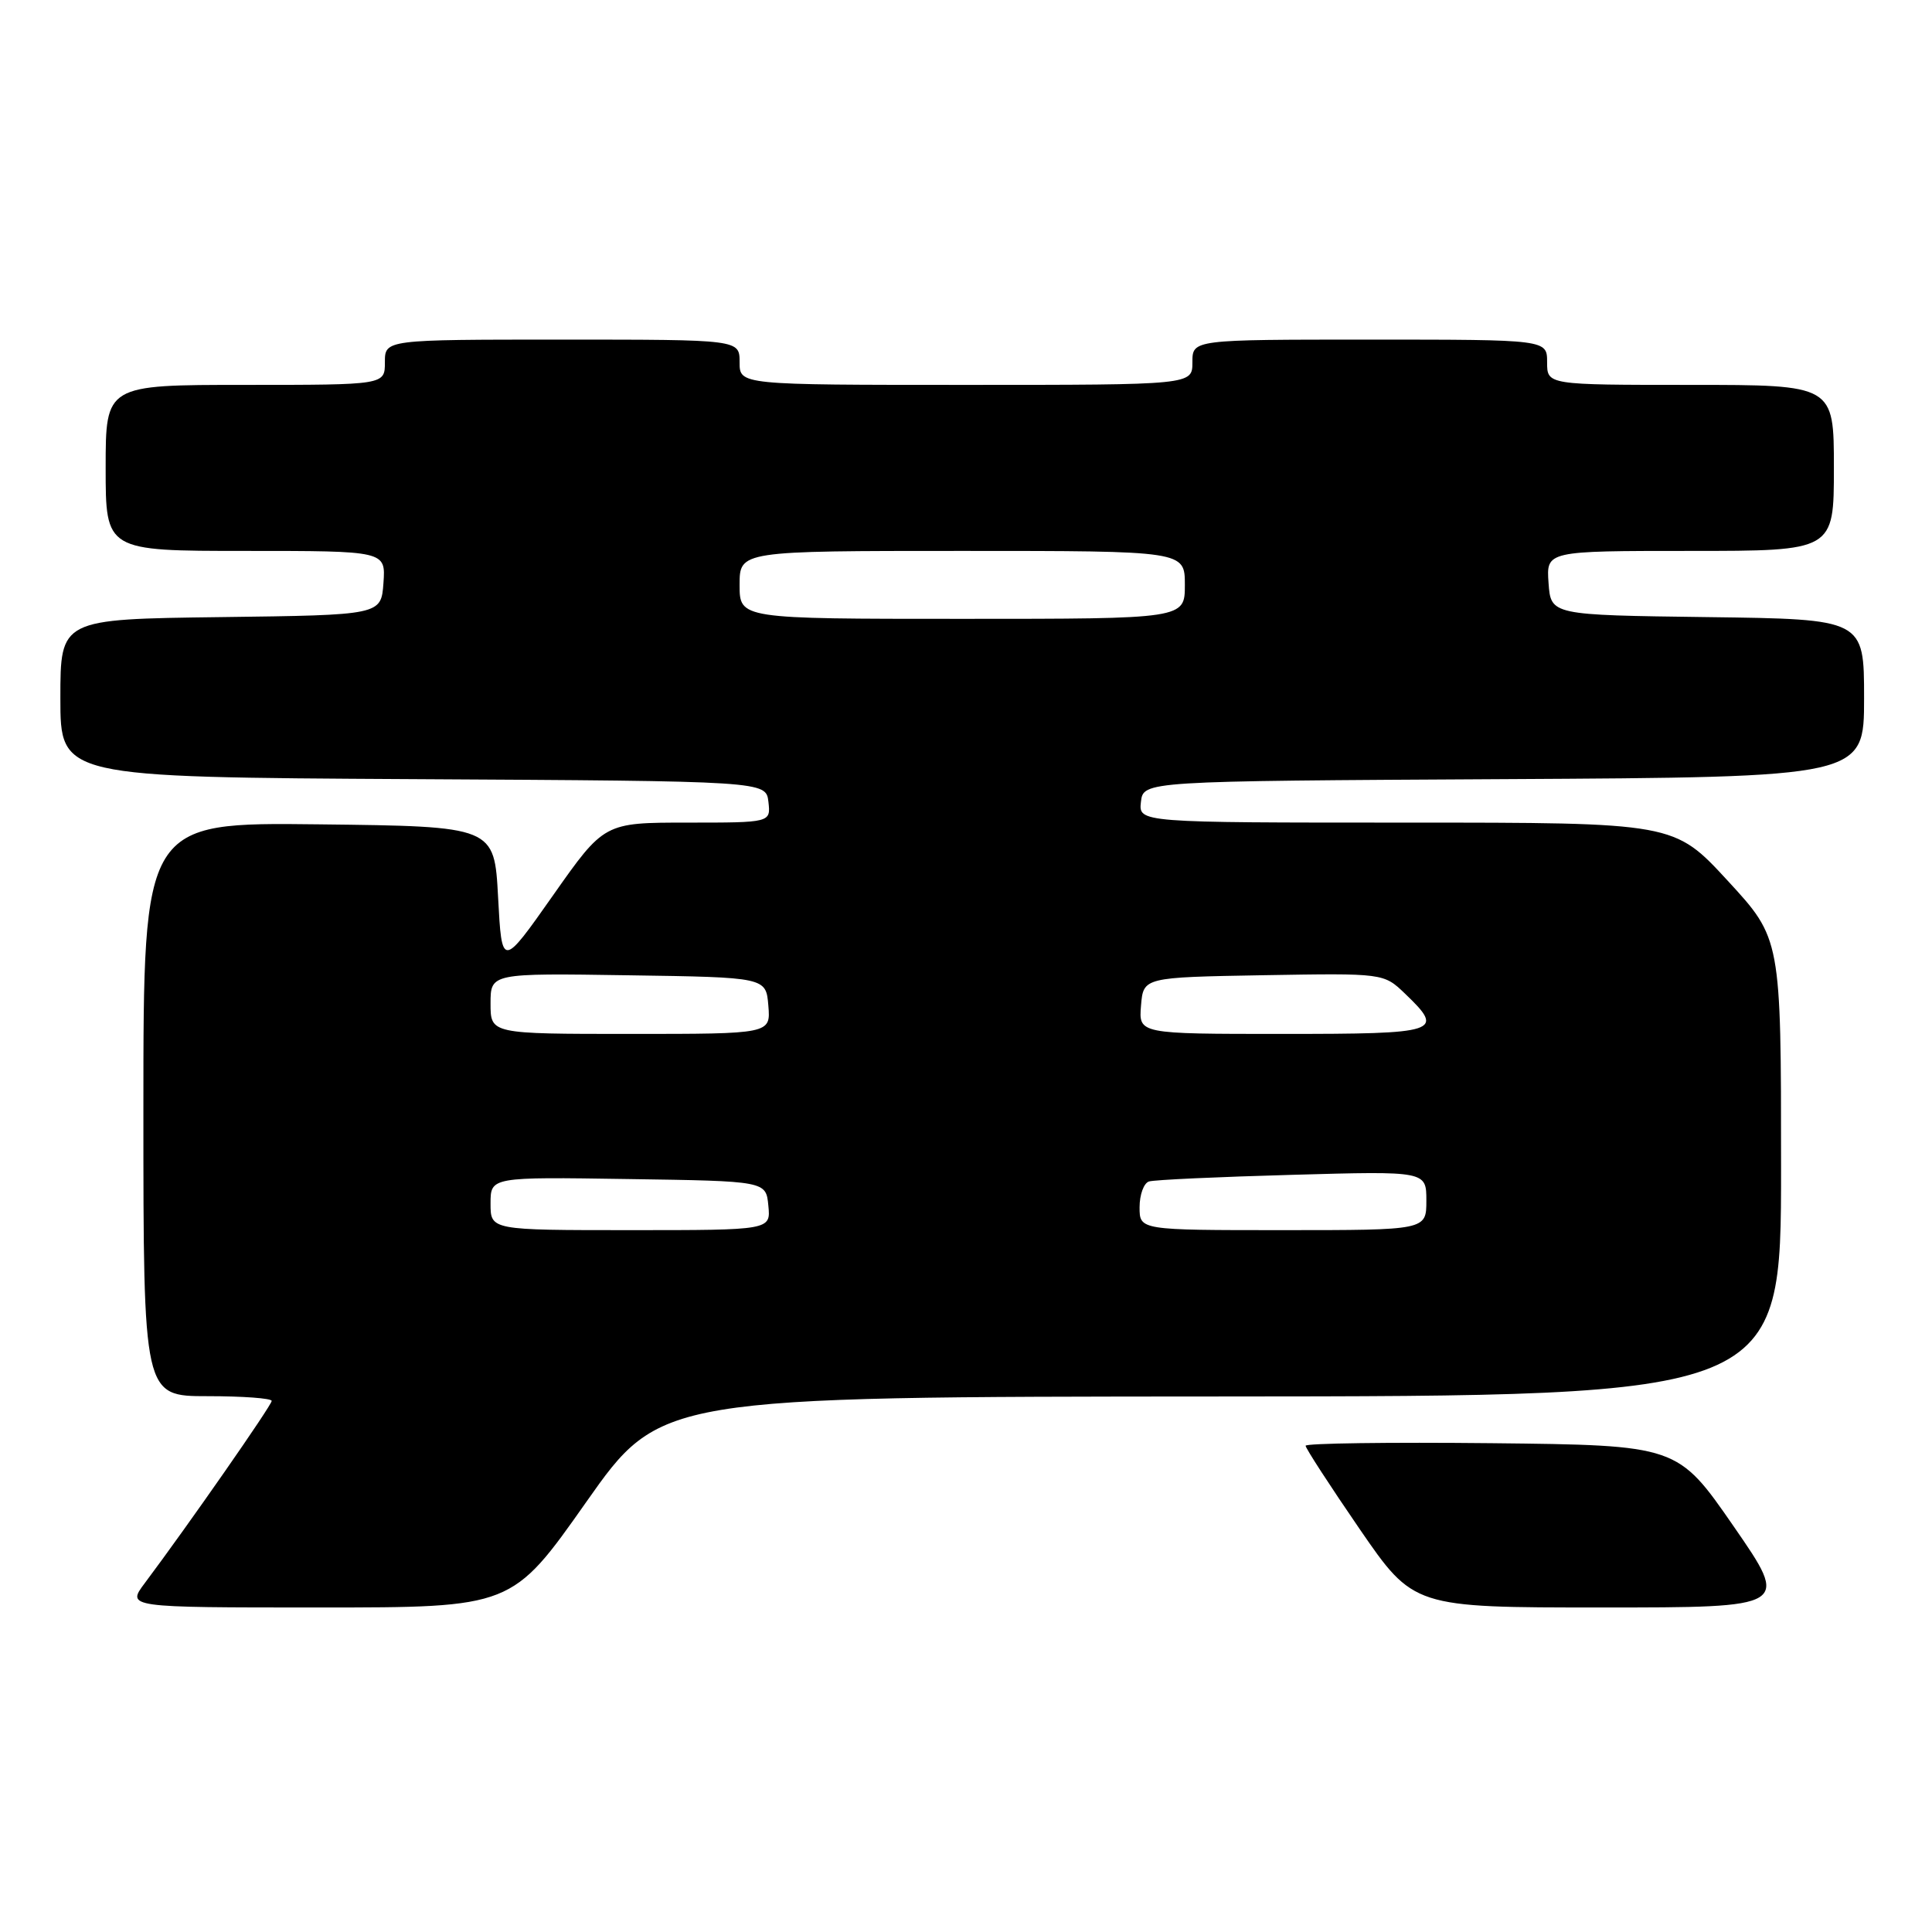 <?xml version="1.0" encoding="UTF-8" standalone="no"?>
<!DOCTYPE svg PUBLIC "-//W3C//DTD SVG 1.1//EN" "http://www.w3.org/Graphics/SVG/1.1/DTD/svg11.dtd" >
<svg xmlns="http://www.w3.org/2000/svg" xmlns:xlink="http://www.w3.org/1999/xlink" version="1.1" viewBox="0 0 256 256">
 <g >
 <path fill="currentColor"
d=" M 77.67 199.04 C 87.50 185.08 87.50 185.08 161.75 185.04 C 236.00 185.00 236.00 185.00 236.00 154.69 C 236.00 124.37 236.00 124.37 228.92 116.69 C 221.83 109.00 221.83 109.00 186.35 109.00 C 150.87 109.00 150.87 109.00 151.18 106.25 C 151.50 103.50 151.50 103.50 199.25 103.24 C 247.00 102.98 247.00 102.98 247.00 92.51 C 247.00 82.04 247.00 82.04 226.25 81.77 C 205.50 81.50 205.50 81.50 205.19 77.25 C 204.89 73.00 204.89 73.00 223.94 73.00 C 243.00 73.00 243.00 73.00 243.00 62.00 C 243.00 51.00 243.00 51.00 224.00 51.00 C 205.00 51.00 205.00 51.00 205.00 48.00 C 205.00 45.00 205.00 45.00 181.50 45.00 C 158.00 45.00 158.00 45.00 158.00 48.00 C 158.00 51.00 158.00 51.00 128.00 51.00 C 98.00 51.00 98.00 51.00 98.00 48.00 C 98.00 45.00 98.00 45.00 74.50 45.00 C 51.00 45.00 51.00 45.00 51.00 48.00 C 51.00 51.00 51.00 51.00 32.50 51.00 C 14.00 51.00 14.00 51.00 14.00 62.00 C 14.00 73.00 14.00 73.00 32.56 73.00 C 51.11 73.00 51.11 73.00 50.81 77.25 C 50.50 81.50 50.50 81.50 29.25 81.77 C 8.00 82.04 8.00 82.04 8.00 92.51 C 8.00 102.98 8.00 102.98 54.75 103.24 C 101.50 103.50 101.50 103.50 101.82 106.25 C 102.13 109.00 102.13 109.00 91.10 109.00 C 80.06 109.00 80.06 109.00 73.28 118.64 C 66.50 128.28 66.50 128.28 66.00 118.89 C 65.50 109.50 65.50 109.50 42.25 109.23 C 19.00 108.96 19.00 108.96 19.00 146.98 C 19.00 185.00 19.00 185.00 27.50 185.00 C 32.17 185.00 36.00 185.28 36.00 185.63 C 36.00 186.21 24.93 202.10 19.20 209.75 C 16.76 213.00 16.76 213.00 42.30 213.00 C 67.84 213.00 67.84 213.00 77.67 199.04 Z  M 229.72 202.25 C 222.28 191.50 222.28 191.50 197.64 191.23 C 184.09 191.09 173.00 191.24 173.00 191.57 C 173.00 191.90 176.22 196.86 180.15 202.59 C 187.31 213.00 187.31 213.00 212.23 213.00 C 237.15 213.00 237.15 213.00 229.72 202.25 Z  M 65.00 159.48 C 65.00 155.95 65.00 155.95 83.25 156.23 C 101.50 156.50 101.50 156.50 101.81 159.75 C 102.13 163.00 102.13 163.00 83.56 163.00 C 65.00 163.00 65.00 163.00 65.00 159.48 Z  M 151.00 159.97 C 151.00 158.30 151.56 156.76 152.25 156.55 C 152.94 156.33 161.49 155.94 171.25 155.67 C 189.00 155.17 189.00 155.17 189.00 159.09 C 189.00 163.00 189.00 163.00 170.00 163.00 C 151.00 163.00 151.00 163.00 151.00 159.97 Z  M 65.00 132.98 C 65.00 128.95 65.00 128.95 83.25 129.23 C 101.50 129.50 101.50 129.50 101.81 133.25 C 102.12 137.00 102.12 137.00 83.56 137.00 C 65.00 137.00 65.00 137.00 65.00 132.98 Z  M 151.19 133.25 C 151.50 129.50 151.50 129.50 167.42 129.22 C 183.34 128.95 183.34 128.95 186.17 131.66 C 191.50 136.77 190.78 137.00 169.94 137.00 C 150.88 137.00 150.88 137.00 151.19 133.25 Z  M 98.00 77.50 C 98.00 73.00 98.00 73.00 127.50 73.00 C 157.00 73.00 157.00 73.00 157.00 77.50 C 157.00 82.00 157.00 82.00 127.50 82.00 C 98.00 82.00 98.00 82.00 98.00 77.50 Z "/>
</g>
</svg>